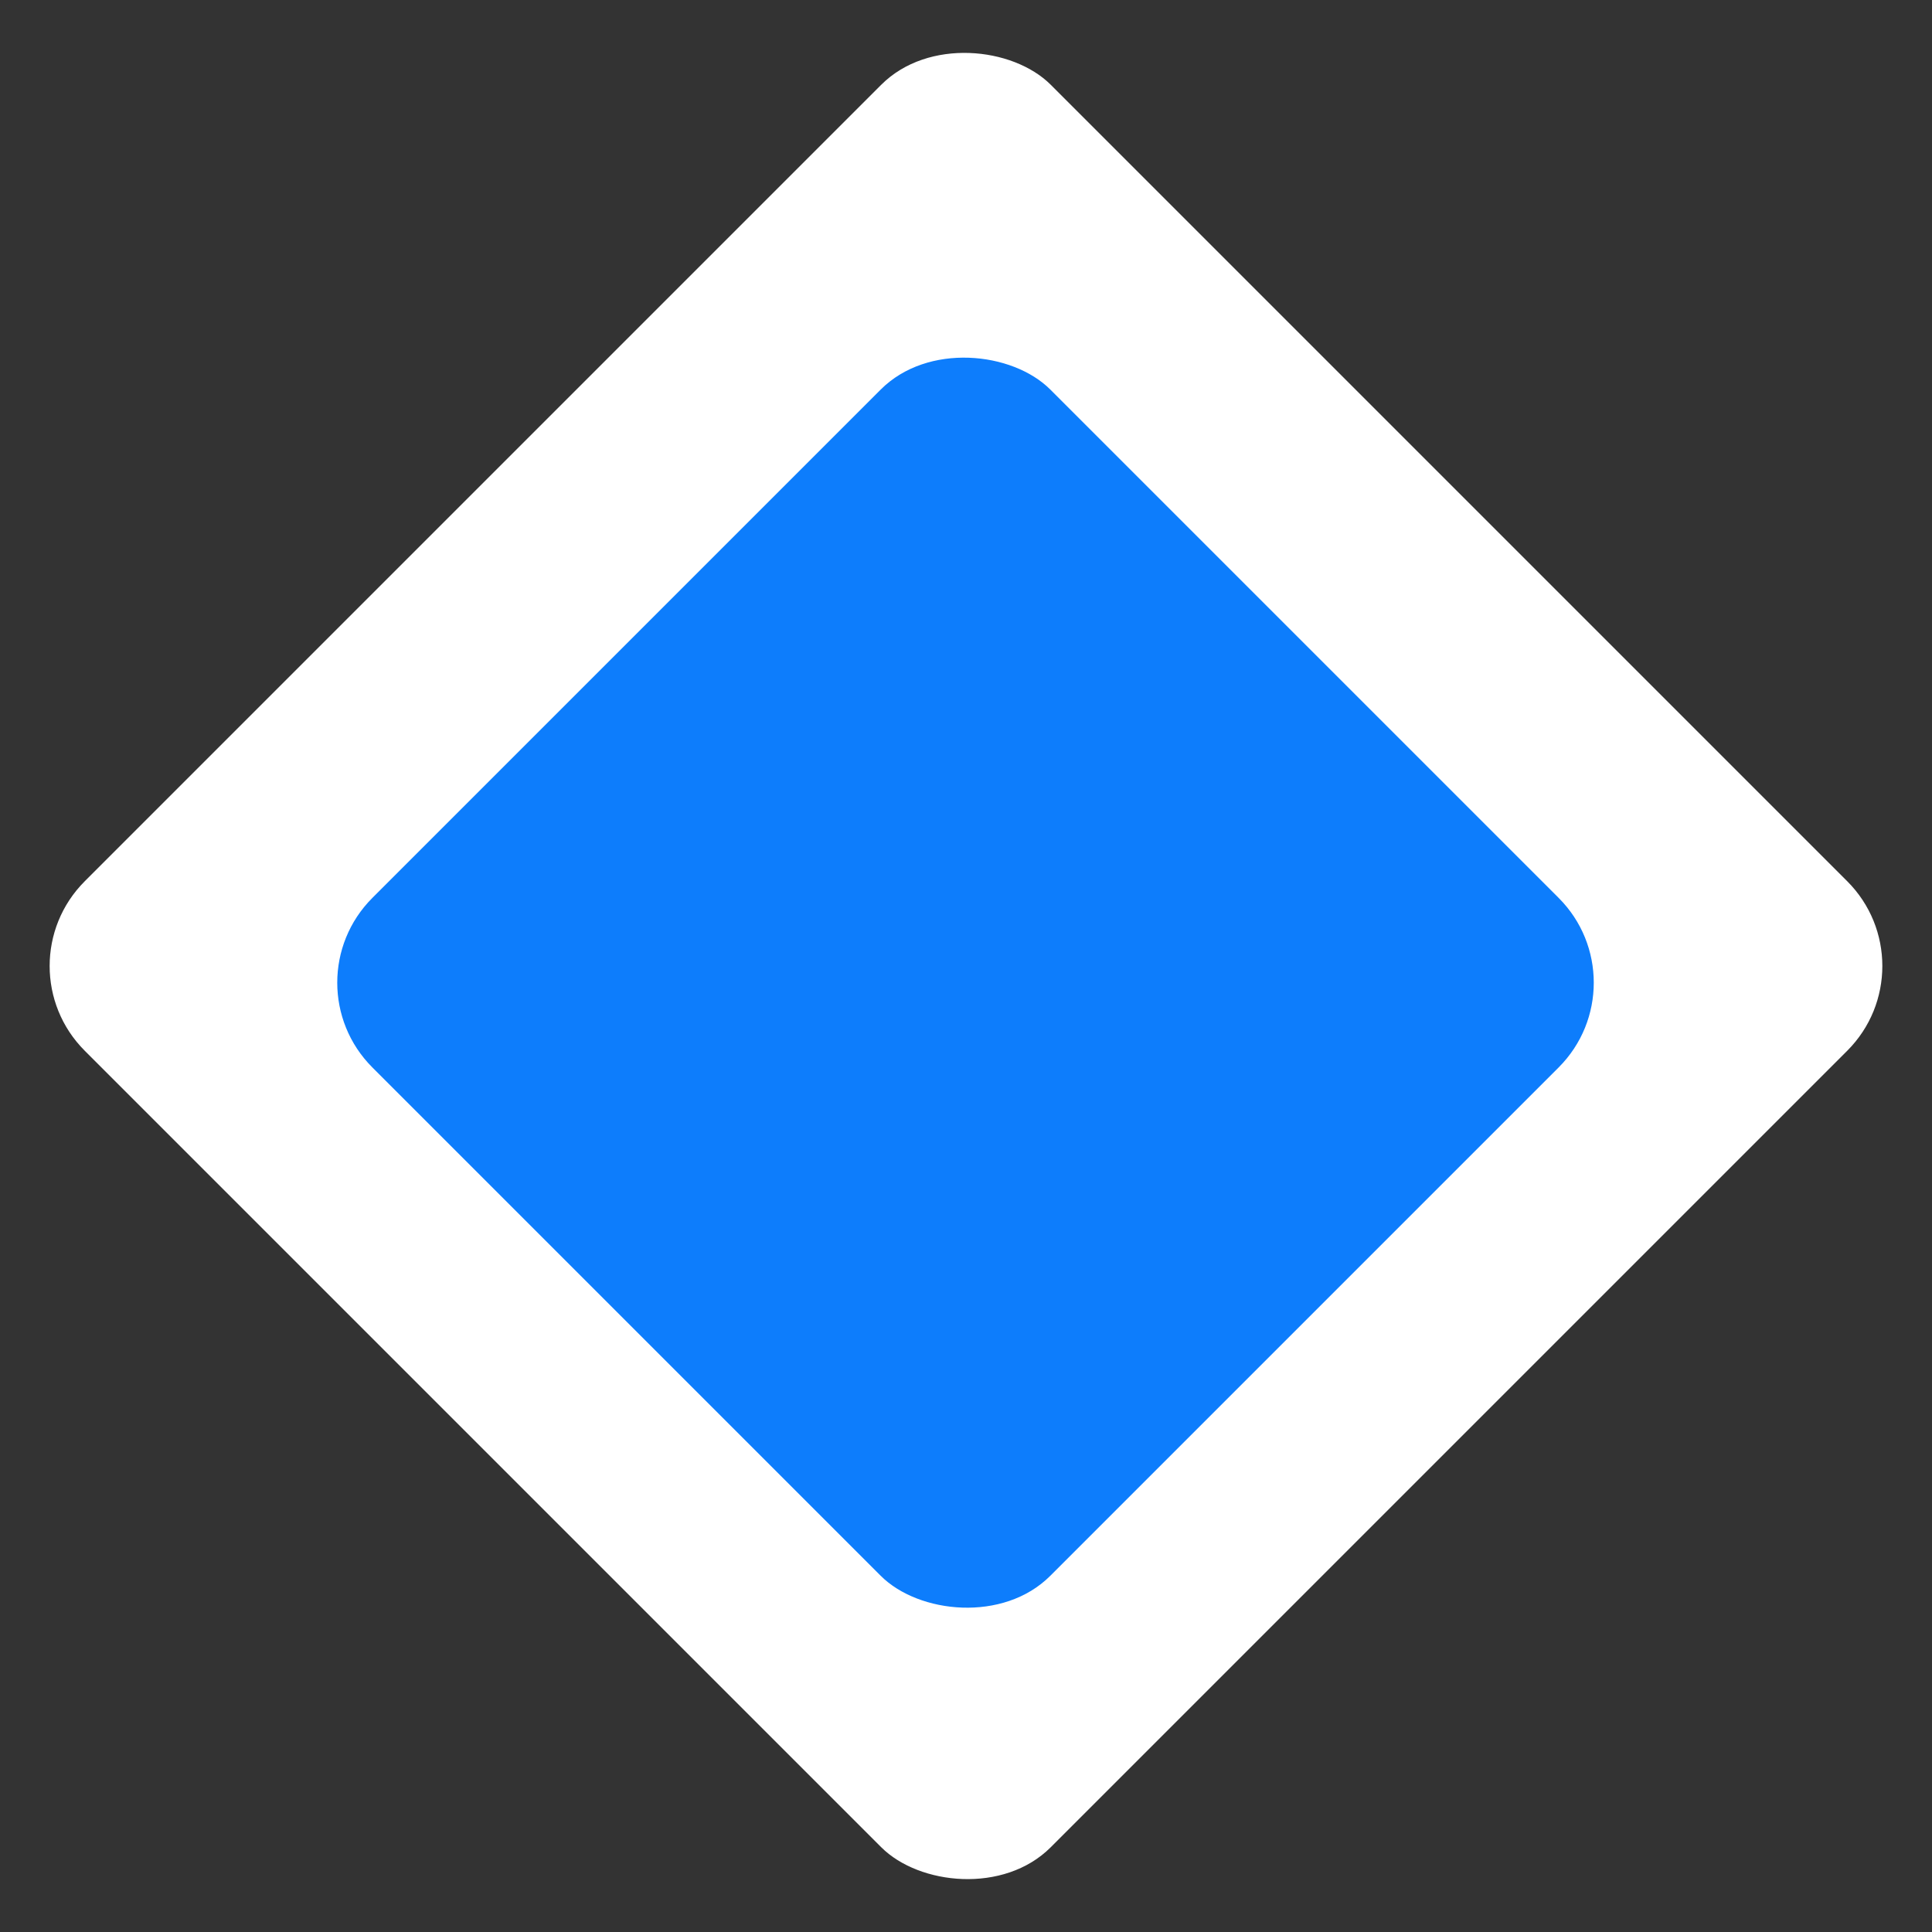 <svg width="59" height="59" viewBox="0 0 59 59" fill="none" xmlns="http://www.w3.org/2000/svg">
<rect x="0" y="0" width="59" height="59" fill="#333333" stroke="none"/>
<rect y="29.5" width="41.719" height="41.719" rx="3.66" transform="rotate(-45 0 29.5)" fill="white"/>
<rect x="8.783" y="30.009" width="29.277" height="29.277" rx="3.66" transform="rotate(-45 8.783 30.009)" fill="#0D7DFC"/>
</svg>
